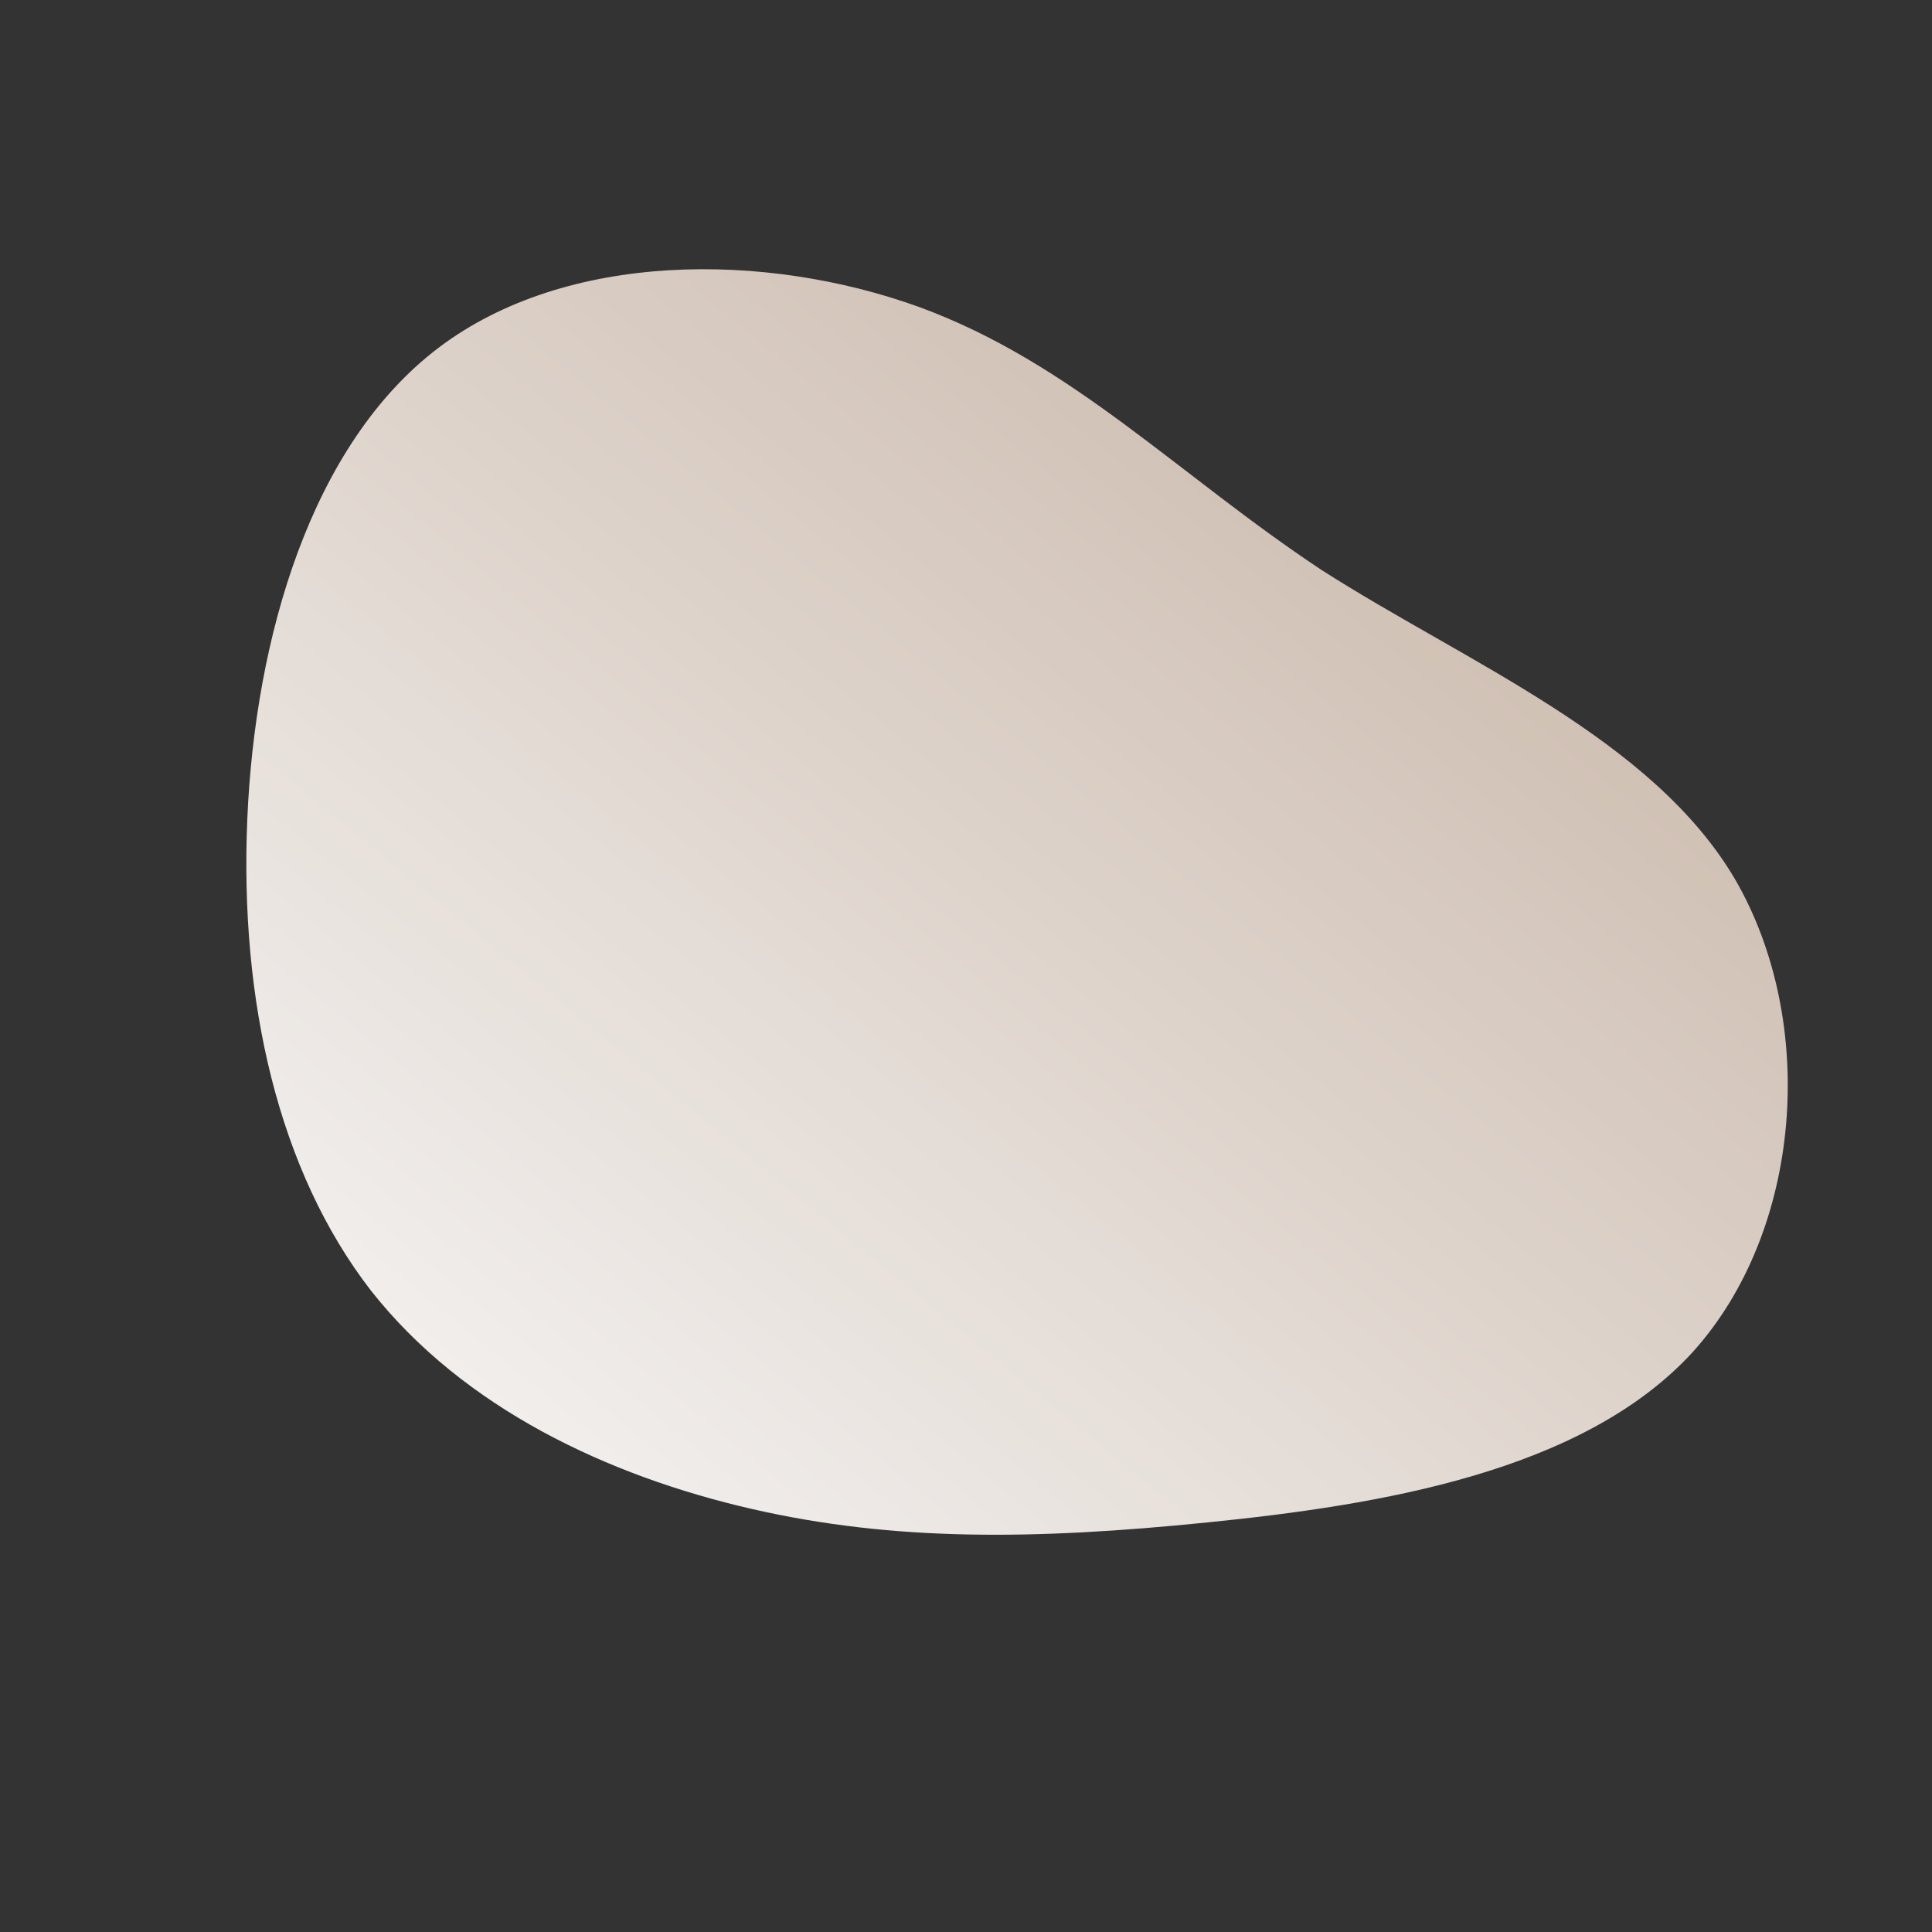 <!--?xml version="1.0" standalone="no"?-->
              <svg id="sw-js-blob-svg" viewBox="0 0 100 100" xmlns="http://www.w3.org/2000/svg" version="1.1">
                    <rect x="0" y="0" width="100" height="100" fill="#333333" stroke="none"/>
                    <defs> 
                        <linearGradient id="sw-gradient" x1="0" x2="1" y1="1" y2="0">
                            <stop id="stop1" stop-color="#f8f8f8" offset="0%"></stop>
                            <stop id="stop2" stop-color="#C3AE9E" offset="100%"></stop>
                        </linearGradient>
                    </defs>
                <path fill="url(#sw-gradient)" d="M18.4,-20.5C25.9,-15.7,35.5,-11.8,39.8,-4.5C44.1,2.9,43.3,13.7,37.6,20C31.9,26.2,21.4,27.9,12.5,28.8C3.6,29.7,-3.7,29.8,-11.1,28.1C-18.5,26.4,-26,22.9,-30.8,16.8C-35.6,10.6,-37.6,1.8,-37.2,-7.6C-36.8,-17,-33.9,-27,-27.3,-32C-20.7,-37,-10.4,-37,-2.4,-34.1C5.5,-31.2,11,-25.4,18.4,-20.5Z" width="100%" height="100%" transform="translate(50 50)" stroke-width="0" style="transition: all 0.3s ease 0s;"></path>
              </svg>